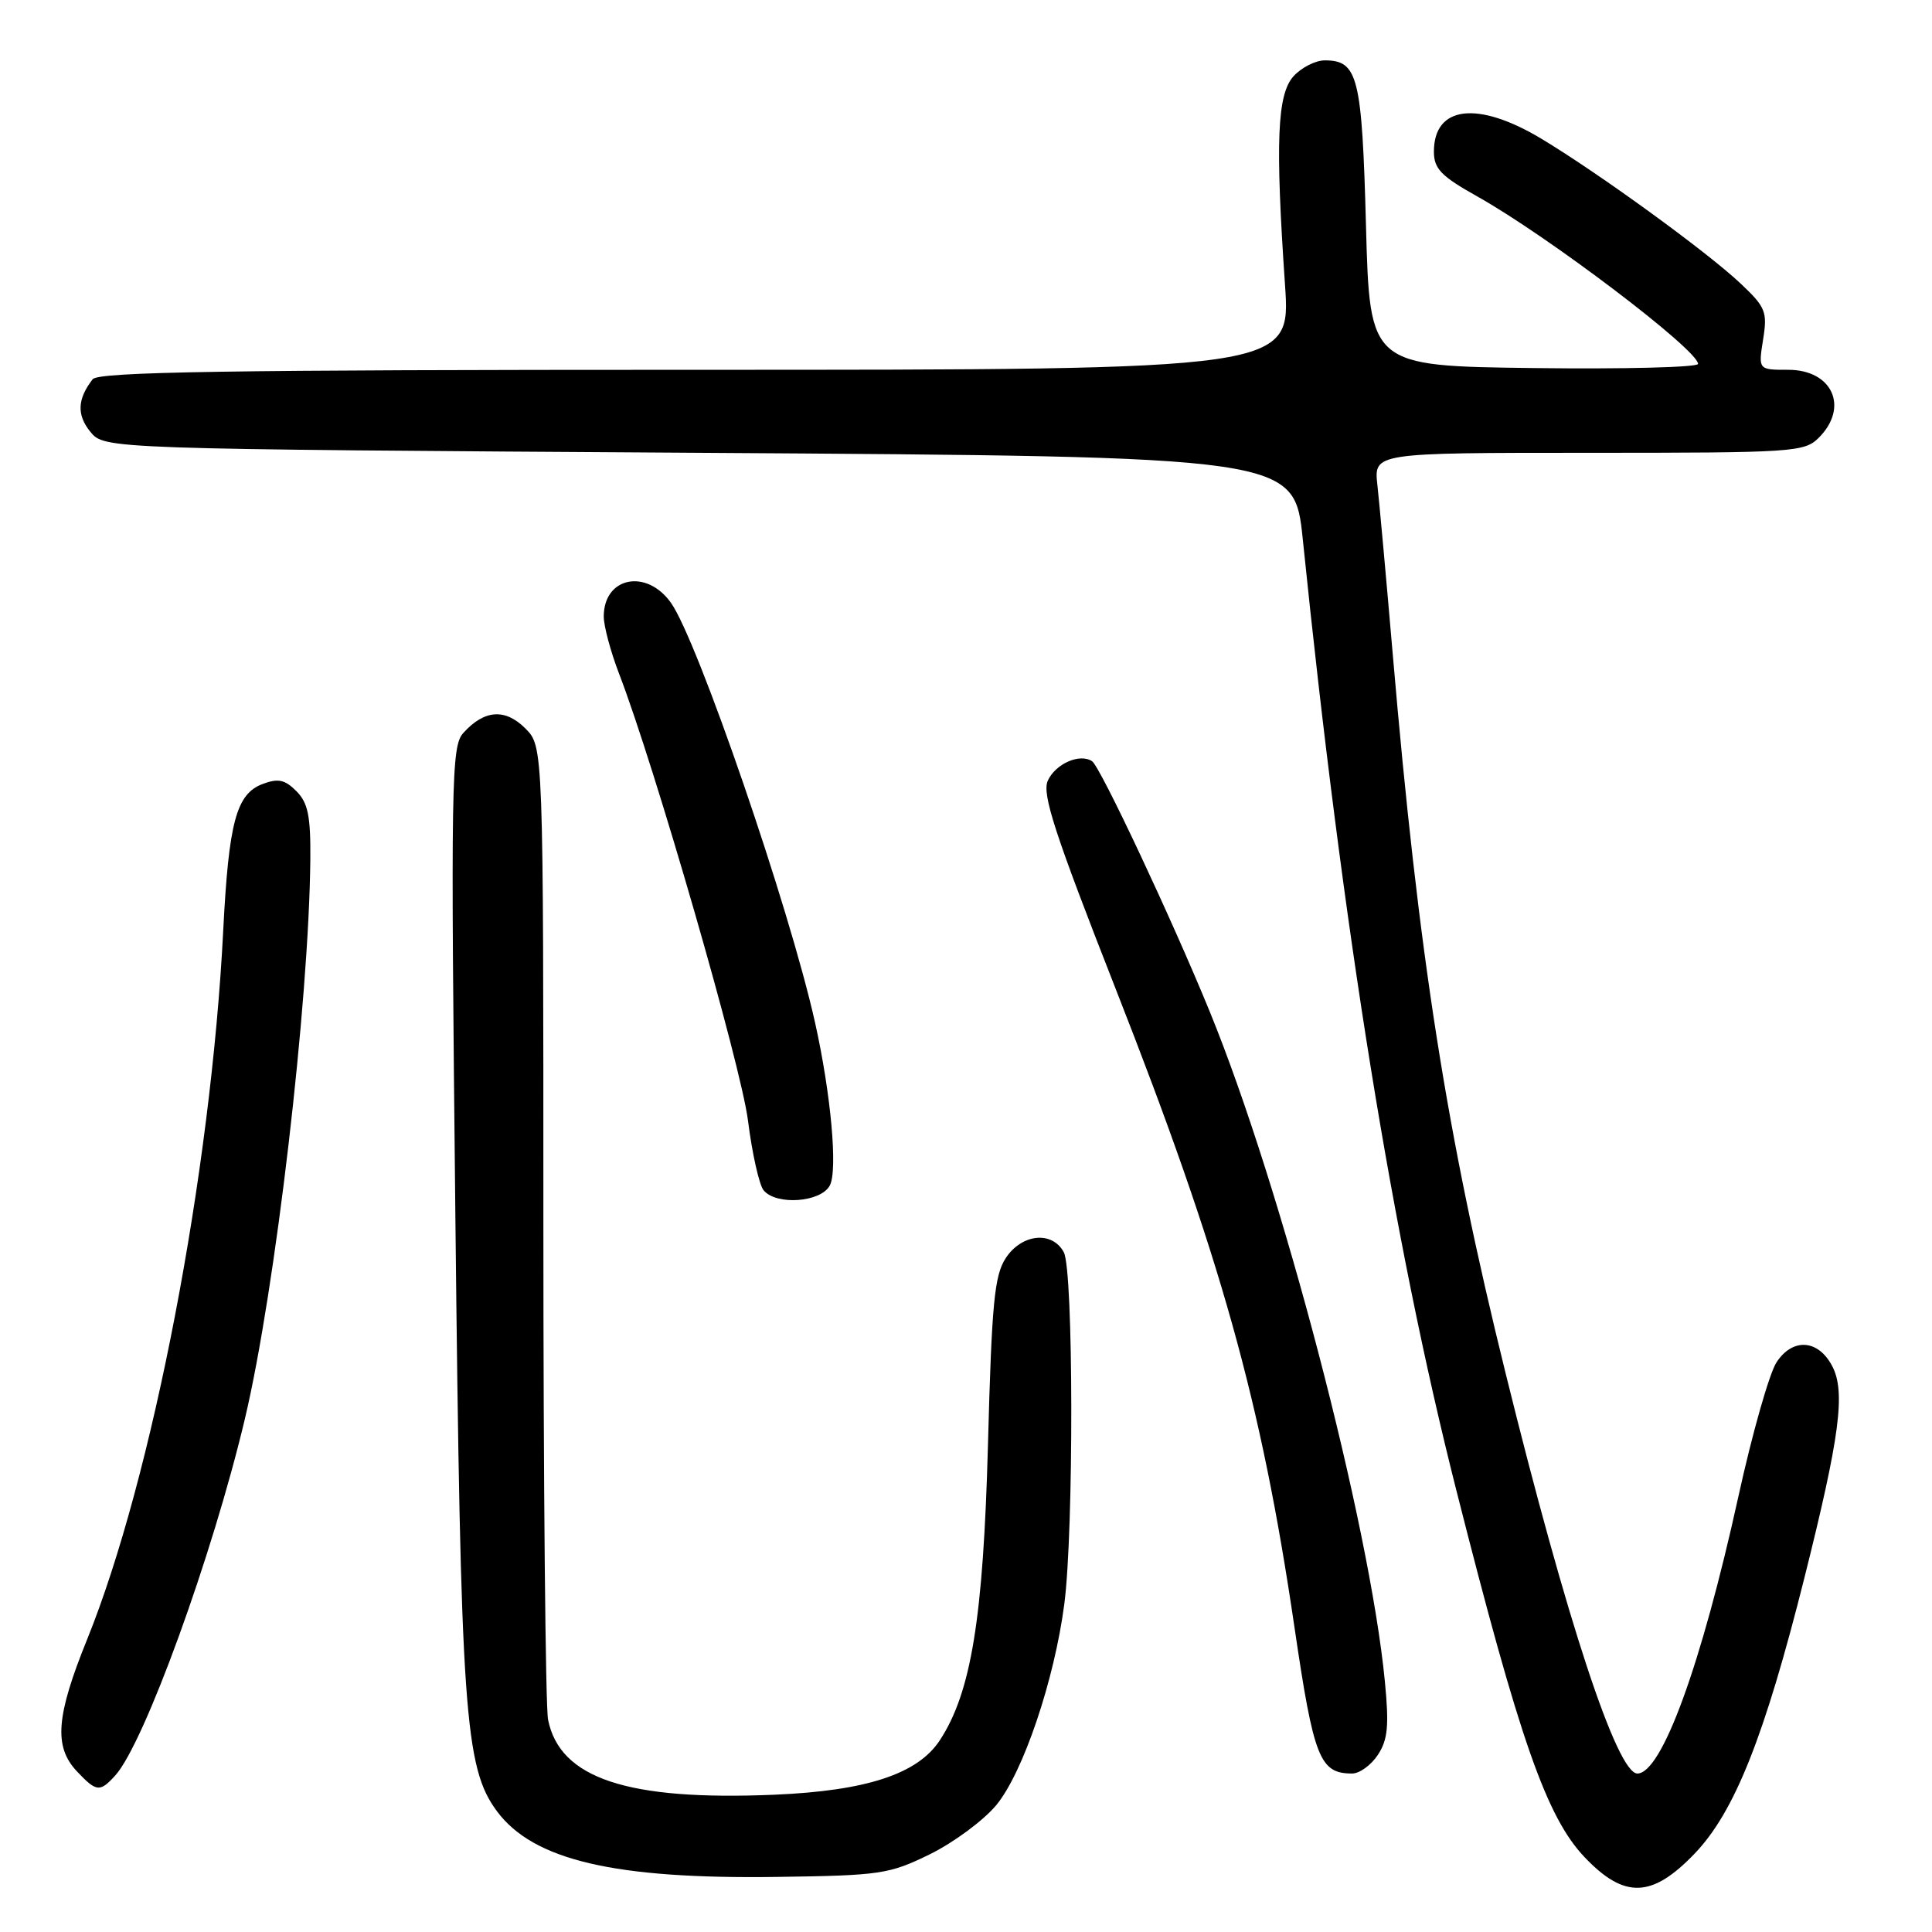 <?xml version="1.0" encoding="UTF-8" standalone="no"?>
<!DOCTYPE svg PUBLIC "-//W3C//DTD SVG 1.1//EN" "http://www.w3.org/Graphics/SVG/1.1/DTD/svg11.dtd" >
<svg xmlns="http://www.w3.org/2000/svg" xmlns:xlink="http://www.w3.org/1999/xlink" version="1.1" viewBox="0 0 256 256">
 <g >
 <path fill="currentColor"
d=" M 224.56 245.60 C 229.85 240.08 233.82 230.08 239.11 209.00 C 243.79 190.33 244.57 184.41 242.77 181.00 C 240.91 177.47 237.54 177.25 235.40 180.51 C 234.45 181.96 232.17 189.97 230.34 198.32 C 225.42 220.67 220.19 235.00 216.96 235.00 C 214.27 235.00 207.57 214.66 199.51 182.00 C 191.66 150.24 187.97 126.71 184.53 86.50 C 183.68 76.60 182.77 66.59 182.51 64.25 C 182.04 60.00 182.04 60.00 210.52 60.00 C 237.67 60.00 239.09 59.91 241.00 58.00 C 245.04 53.96 242.81 49.00 236.95 49.00 C 232.98 49.00 232.98 49.00 233.62 44.99 C 234.21 41.31 233.96 40.70 230.63 37.56 C 226.21 33.39 211.96 23.03 204.27 18.40 C 195.81 13.31 190.00 14.00 190.00 20.10 C 190.00 22.36 190.96 23.35 195.75 26.03 C 205.10 31.27 225.00 46.36 225.00 48.22 C 225.00 48.67 215.21 48.92 203.25 48.77 C 181.50 48.50 181.50 48.50 181.00 29.90 C 180.47 10.14 179.94 8.00 175.53 8.00 C 174.31 8.00 172.45 8.95 171.40 10.10 C 169.23 12.51 168.97 18.75 170.27 37.75 C 171.04 49.00 171.04 49.00 92.14 49.00 C 30.21 49.00 13.04 49.27 12.28 50.25 C 10.25 52.87 10.15 54.97 11.96 57.20 C 13.82 59.50 13.82 59.50 92.66 60.00 C 171.50 60.50 171.50 60.50 172.63 71.50 C 177.92 123.22 184.54 164.20 192.98 197.50 C 201.36 230.59 204.93 240.79 209.97 246.09 C 215.24 251.63 218.90 251.51 224.56 245.60 Z  M 123.23 245.69 C 126.38 244.14 130.33 241.21 132.01 239.19 C 135.57 234.88 139.71 222.63 141.03 212.52 C 142.29 202.76 142.25 168.34 140.96 165.93 C 139.43 163.07 135.39 163.47 133.27 166.70 C 131.76 169.00 131.41 172.68 130.91 191.45 C 130.29 214.42 128.69 224.25 124.53 230.60 C 121.60 235.06 114.84 237.29 102.61 237.81 C 83.14 238.63 74.18 235.66 72.62 227.86 C 72.28 226.15 72.00 196.44 72.00 161.83 C 72.00 98.91 72.00 98.91 69.61 96.52 C 66.93 93.84 64.18 94.04 61.40 97.11 C 59.79 98.89 59.72 103.13 60.34 161.26 C 61.04 226.87 61.56 234.22 65.85 240.00 C 70.67 246.49 81.43 249.01 103.00 248.70 C 116.66 248.51 117.83 248.34 123.23 245.69 Z  M 15.28 235.25 C 19.11 231.01 28.14 206.16 32.45 188.00 C 36.48 171.00 40.94 132.87 41.12 113.87 C 41.17 108.12 40.81 106.37 39.27 104.83 C 37.74 103.29 36.85 103.11 34.78 103.89 C 31.31 105.21 30.31 108.96 29.58 123.26 C 27.96 155.40 20.18 195.91 11.54 217.24 C 7.43 227.39 7.11 231.42 10.17 234.69 C 12.78 237.46 13.23 237.51 15.28 235.25 Z  M 182.58 232.52 C 183.90 230.51 184.07 228.65 183.50 222.77 C 181.47 201.86 169.80 157.27 160.28 134.00 C 155.26 121.73 145.80 101.61 144.71 100.87 C 143.09 99.78 139.87 101.19 138.84 103.44 C 138.04 105.20 139.74 110.41 147.84 131.05 C 161.77 166.52 167.12 185.64 171.53 215.66 C 174.08 233.00 174.87 235.00 179.17 235.00 C 180.15 235.00 181.69 233.88 182.58 232.52 Z  M 109.95 157.09 C 111.03 155.08 110.10 144.90 107.99 135.46 C 104.59 120.22 92.43 84.82 88.90 79.87 C 85.65 75.30 80.00 76.46 80.00 81.69 C 80.00 82.95 80.91 86.35 82.02 89.24 C 86.77 101.57 98.18 141.14 99.11 148.47 C 99.66 152.85 100.60 157.01 101.18 157.72 C 102.86 159.75 108.76 159.32 109.95 157.09 Z "/>
</g>
</svg>